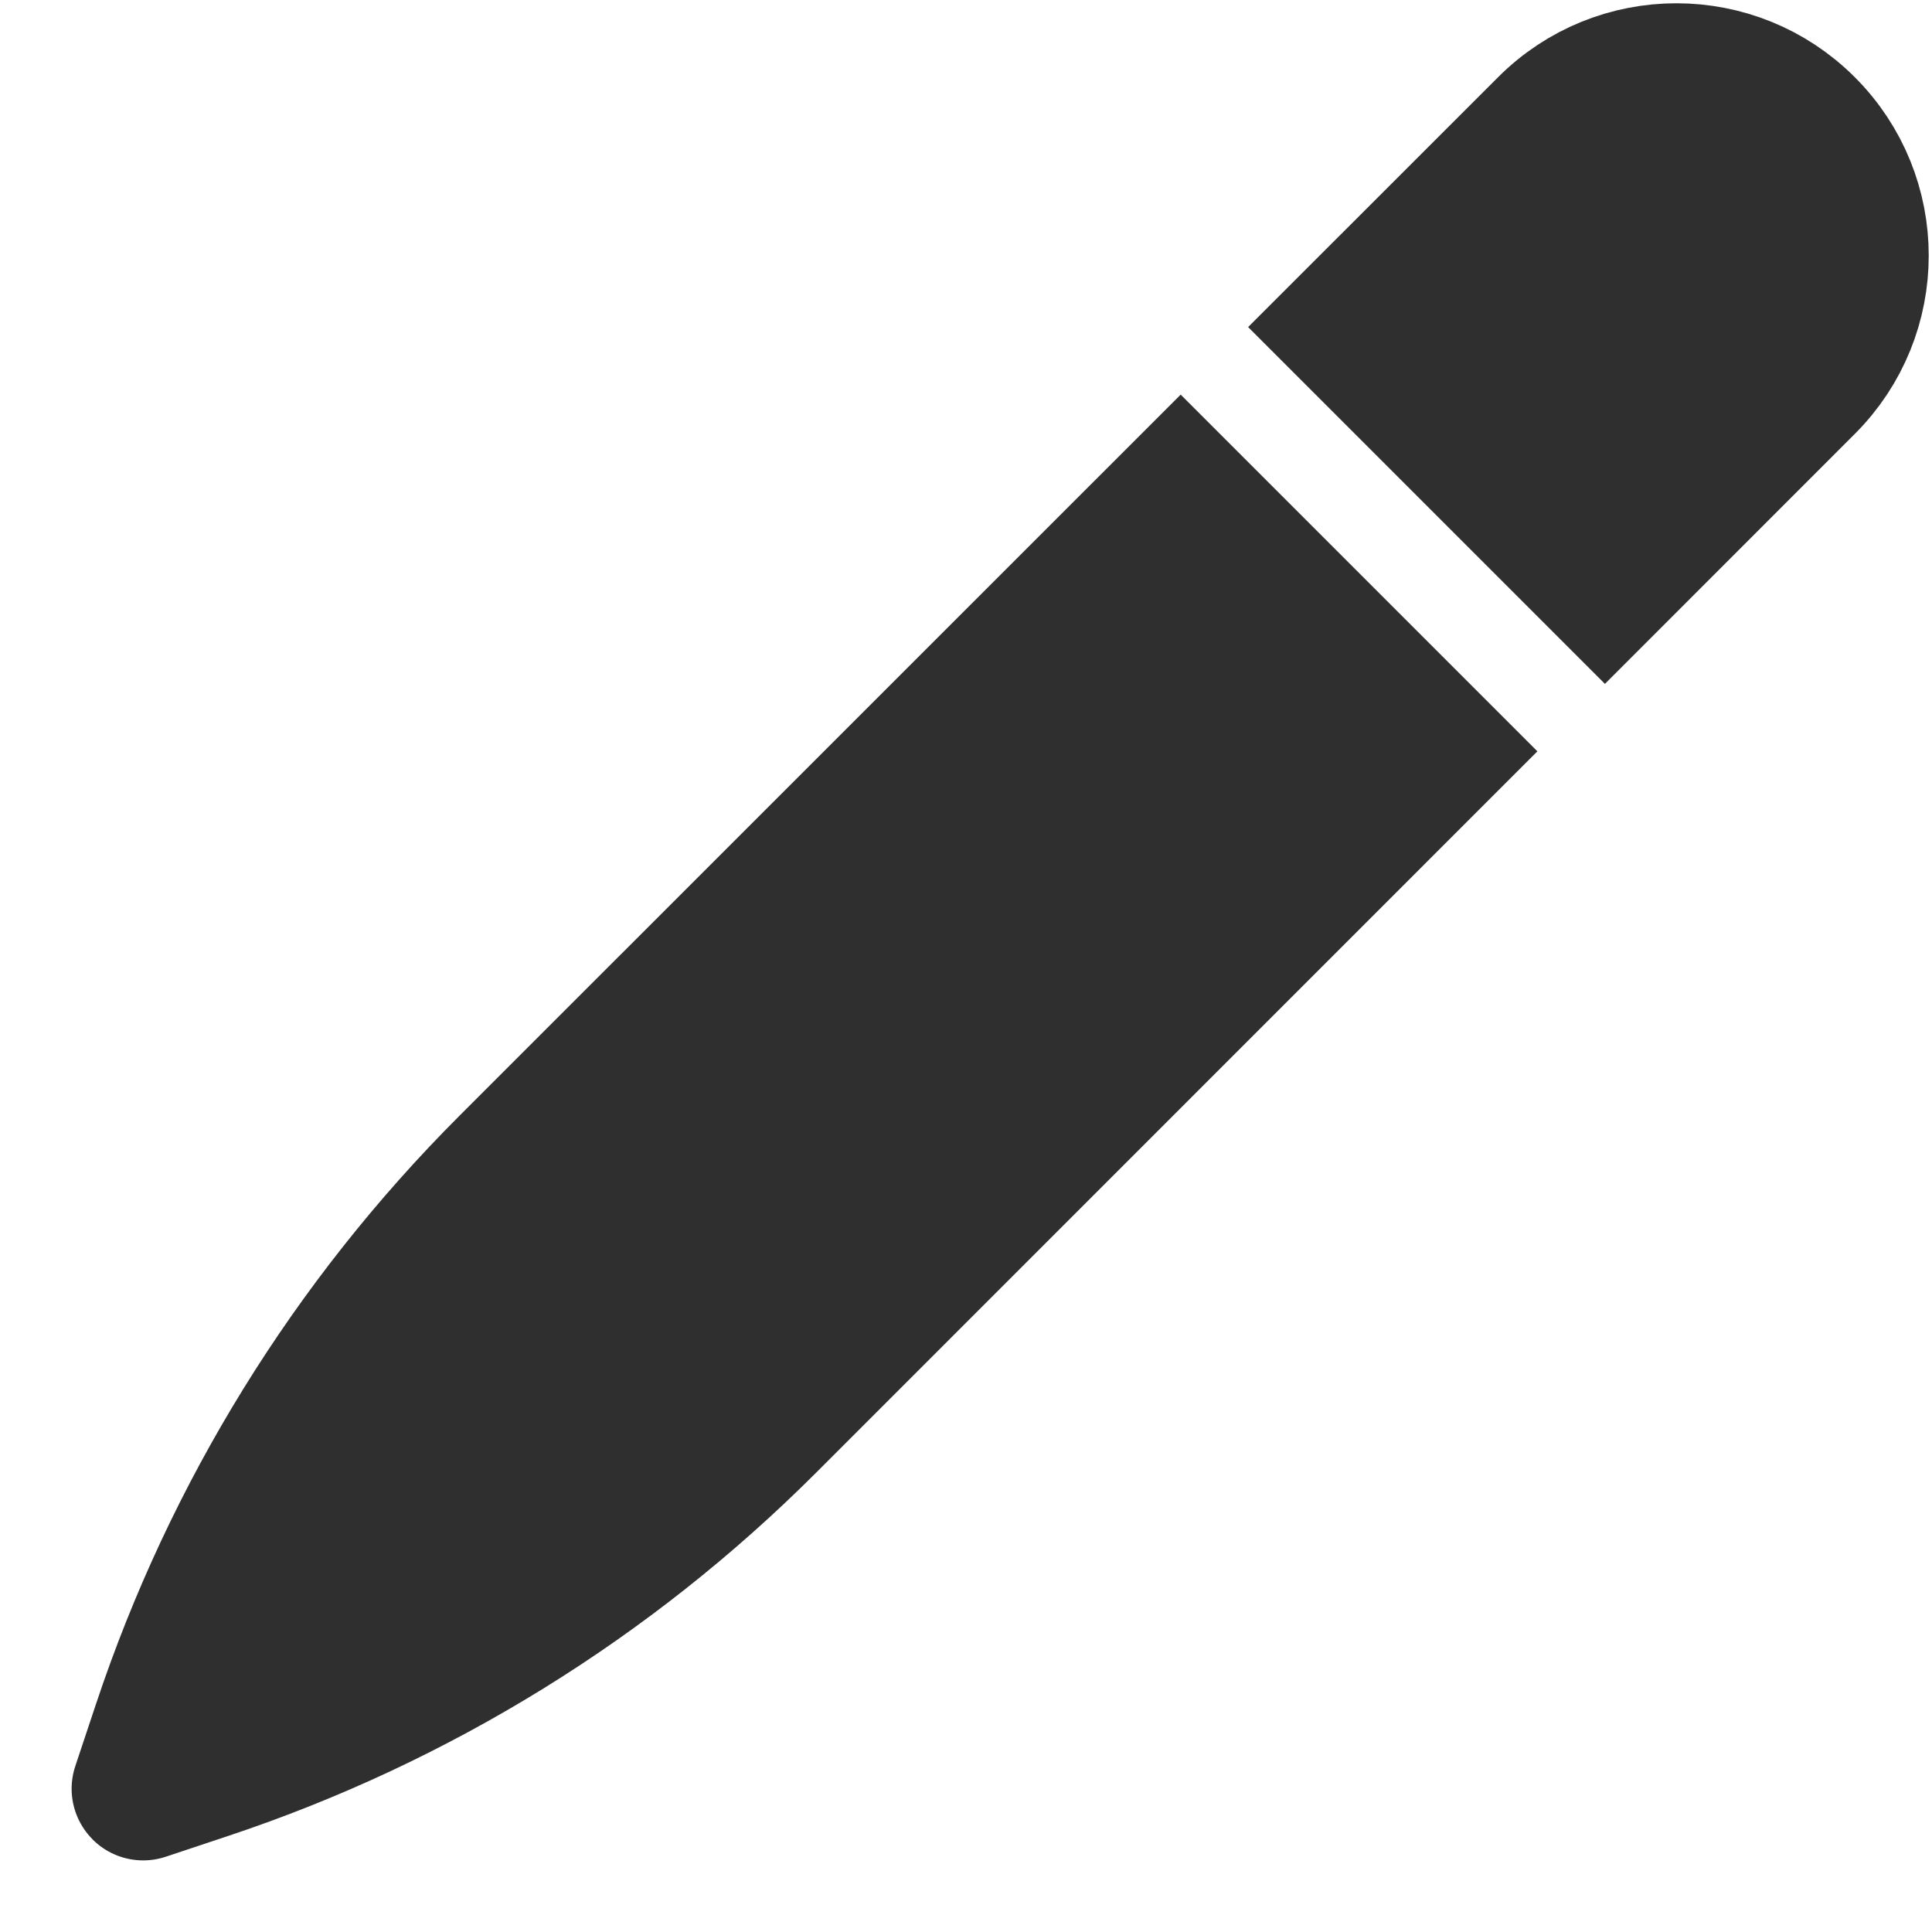 <svg width="27" height="27" viewBox="0 0 27 27" fill="none" xmlns="http://www.w3.org/2000/svg">
<path d="M7.124 16.304C4.929 18.5 3.275 21.176 2.293 24.122L2.001 24.998C2 24.999 2.001 25 2.002 24.999L2.878 24.707C5.824 23.726 8.5 22.071 10.696 19.876L20.071 10.5L16.5 6.929L7.124 16.304Z" fill="#302F30"/>
<path d="M25.214 5.357C26.201 4.371 26.201 2.772 25.214 1.786C24.228 0.799 22.629 0.799 21.643 1.786L18.857 4.571L22.429 8.143L25.214 5.357Z" fill="#302F30"/>
<path d="M7.124 16.304C4.929 18.5 3.275 21.176 2.293 24.122L2.001 24.998C2 24.999 2.001 25 2.002 24.999L2.878 24.707C5.824 23.726 8.5 22.071 10.696 19.876L20.071 10.5L16.5 6.929L7.124 16.304Z" stroke="#302F30" stroke-width="2"/>
<path d="M25.214 5.357C26.201 4.371 26.201 2.772 25.214 1.786C24.228 0.799 22.629 0.799 21.643 1.786L18.857 4.571L22.429 8.143L25.214 5.357Z" stroke="#302F30" stroke-width="2"/>
</svg>
